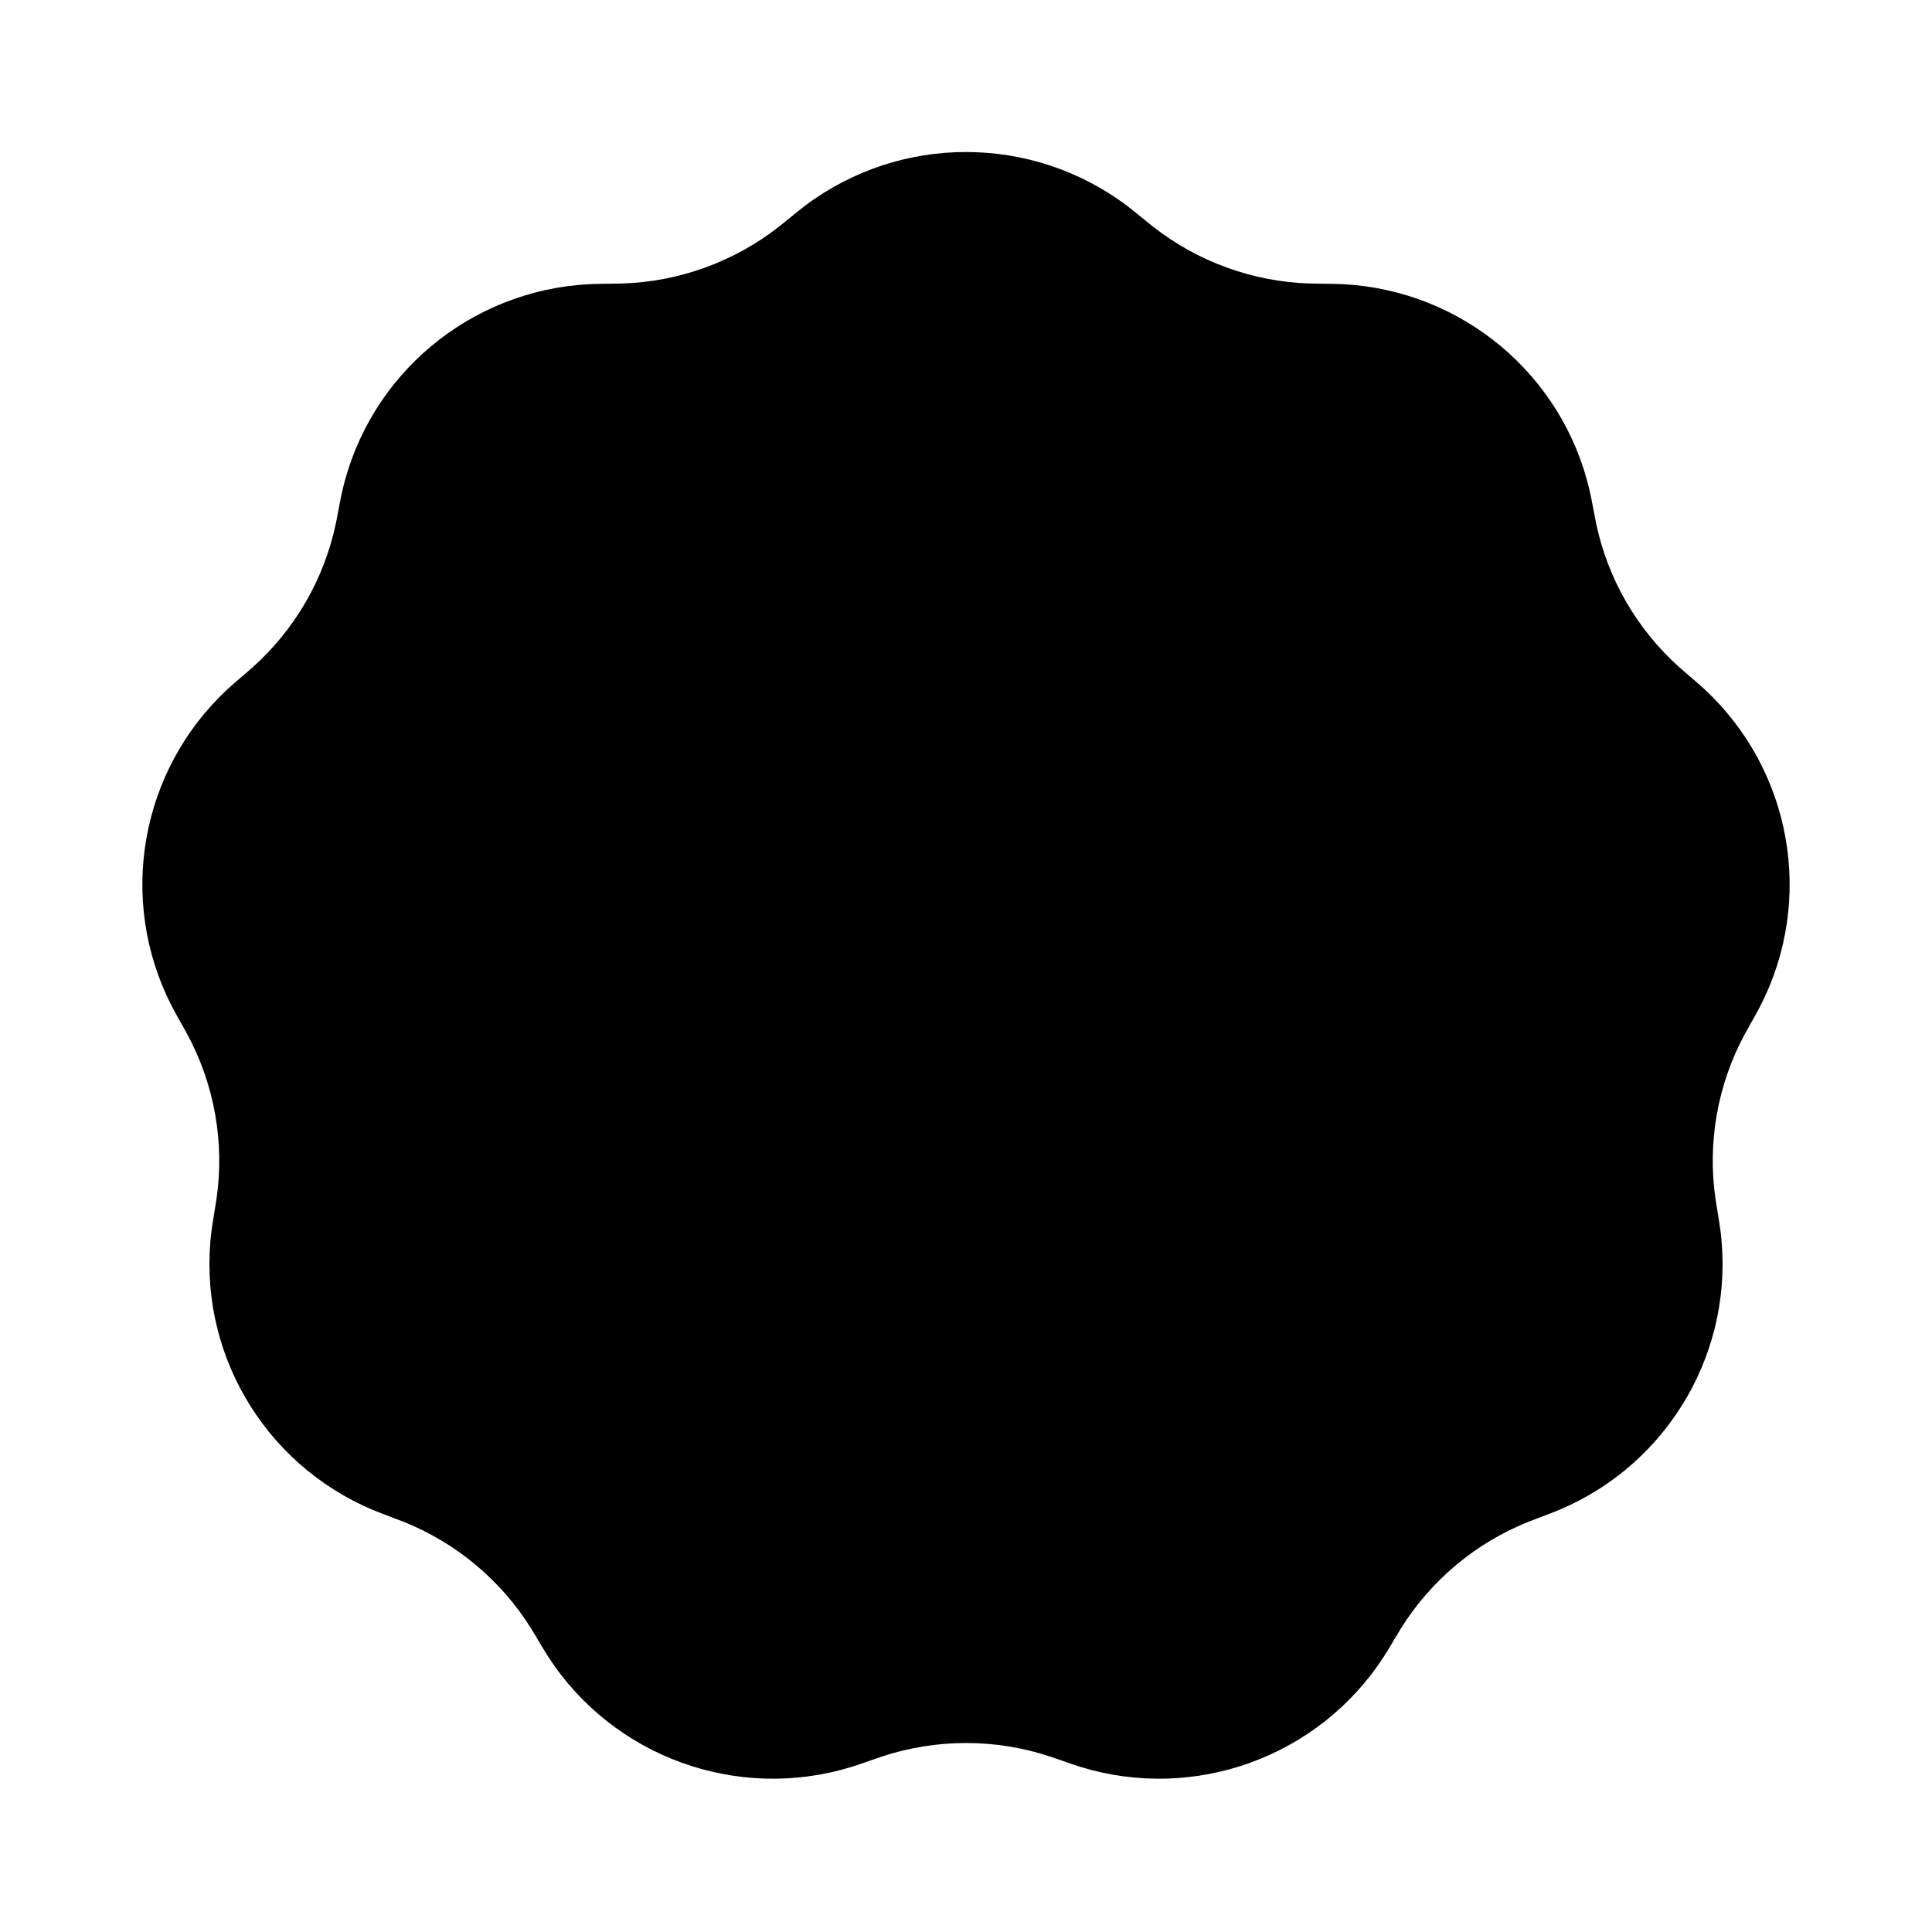 <svg width="380" height="380" viewBox="0 0 380 380" fill="none" xmlns="http://www.w3.org/2000/svg">
<path d="M154.828 43.276C156.575 41.85 157.448 41.137 158.245 40.535C177.03 26.355 202.97 26.355 221.755 40.535C222.552 41.137 223.426 41.85 225.172 43.276C225.952 43.912 226.342 44.23 226.728 44.533C235.568 51.479 246.406 55.415 257.653 55.764C258.143 55.779 258.647 55.785 259.654 55.797C261.911 55.825 263.039 55.84 264.038 55.89C287.563 57.074 307.435 73.711 312.689 96.621C312.912 97.593 313.122 98.699 313.541 100.911C313.728 101.899 313.822 102.393 313.922 102.872C316.22 113.862 321.987 123.828 330.377 131.308C330.743 131.635 331.125 131.962 331.889 132.618C333.599 134.087 334.455 134.821 335.187 135.5C352.446 151.495 356.95 176.983 346.216 197.903C345.76 198.791 345.208 199.773 344.104 201.737C343.611 202.613 343.365 203.052 343.133 203.483C337.812 213.375 335.809 224.708 337.418 235.82C337.488 236.304 337.569 236.8 337.732 237.792C338.096 240.014 338.278 241.125 338.402 242.115C341.318 265.436 328.348 287.851 306.647 296.991C305.726 297.379 304.671 297.778 302.56 298.574C301.617 298.929 301.146 299.107 300.69 299.289C290.242 303.455 281.406 310.852 275.48 320.395C275.221 320.811 274.964 321.243 274.45 322.107C273.297 324.043 272.721 325.011 272.178 325.849C259.387 345.584 235.011 354.436 212.498 347.521C211.543 347.228 210.478 346.856 208.348 346.112C207.397 345.78 206.921 345.614 206.455 345.461C195.767 341.951 184.233 341.951 173.545 345.461C173.079 345.614 172.604 345.78 171.653 346.112C169.523 346.856 168.458 347.228 167.502 347.521C144.989 354.436 120.613 345.584 107.822 325.849C107.279 325.011 106.703 324.043 105.551 322.107C105.036 321.243 104.779 320.811 104.52 320.395C98.594 310.852 89.759 303.455 79.31 299.289C78.854 299.107 78.383 298.929 77.441 298.574C75.33 297.778 74.274 297.379 73.353 296.991C51.653 287.851 38.682 265.436 41.598 242.115C41.722 241.125 41.904 240.014 42.268 237.792C42.431 236.8 42.512 236.304 42.583 235.82C44.191 224.708 42.188 213.375 36.868 203.483C36.636 203.052 36.389 202.613 35.896 201.737C34.792 199.773 34.24 198.791 33.785 197.903C23.05 176.983 27.555 151.495 44.813 135.5C45.546 134.821 46.401 134.087 48.112 132.618C48.875 131.962 49.257 131.635 49.623 131.308C58.014 123.828 63.781 113.862 66.078 102.872C66.178 102.393 66.272 101.899 66.459 100.911C66.879 98.699 67.088 97.593 67.311 96.62C72.565 73.711 92.437 57.074 115.963 55.89C116.961 55.84 118.089 55.825 120.346 55.797C121.353 55.785 121.857 55.779 122.348 55.764C133.594 55.415 144.433 51.479 153.273 44.533C153.658 44.23 154.048 43.912 154.828 43.276Z" fill="black"/>
</svg>
